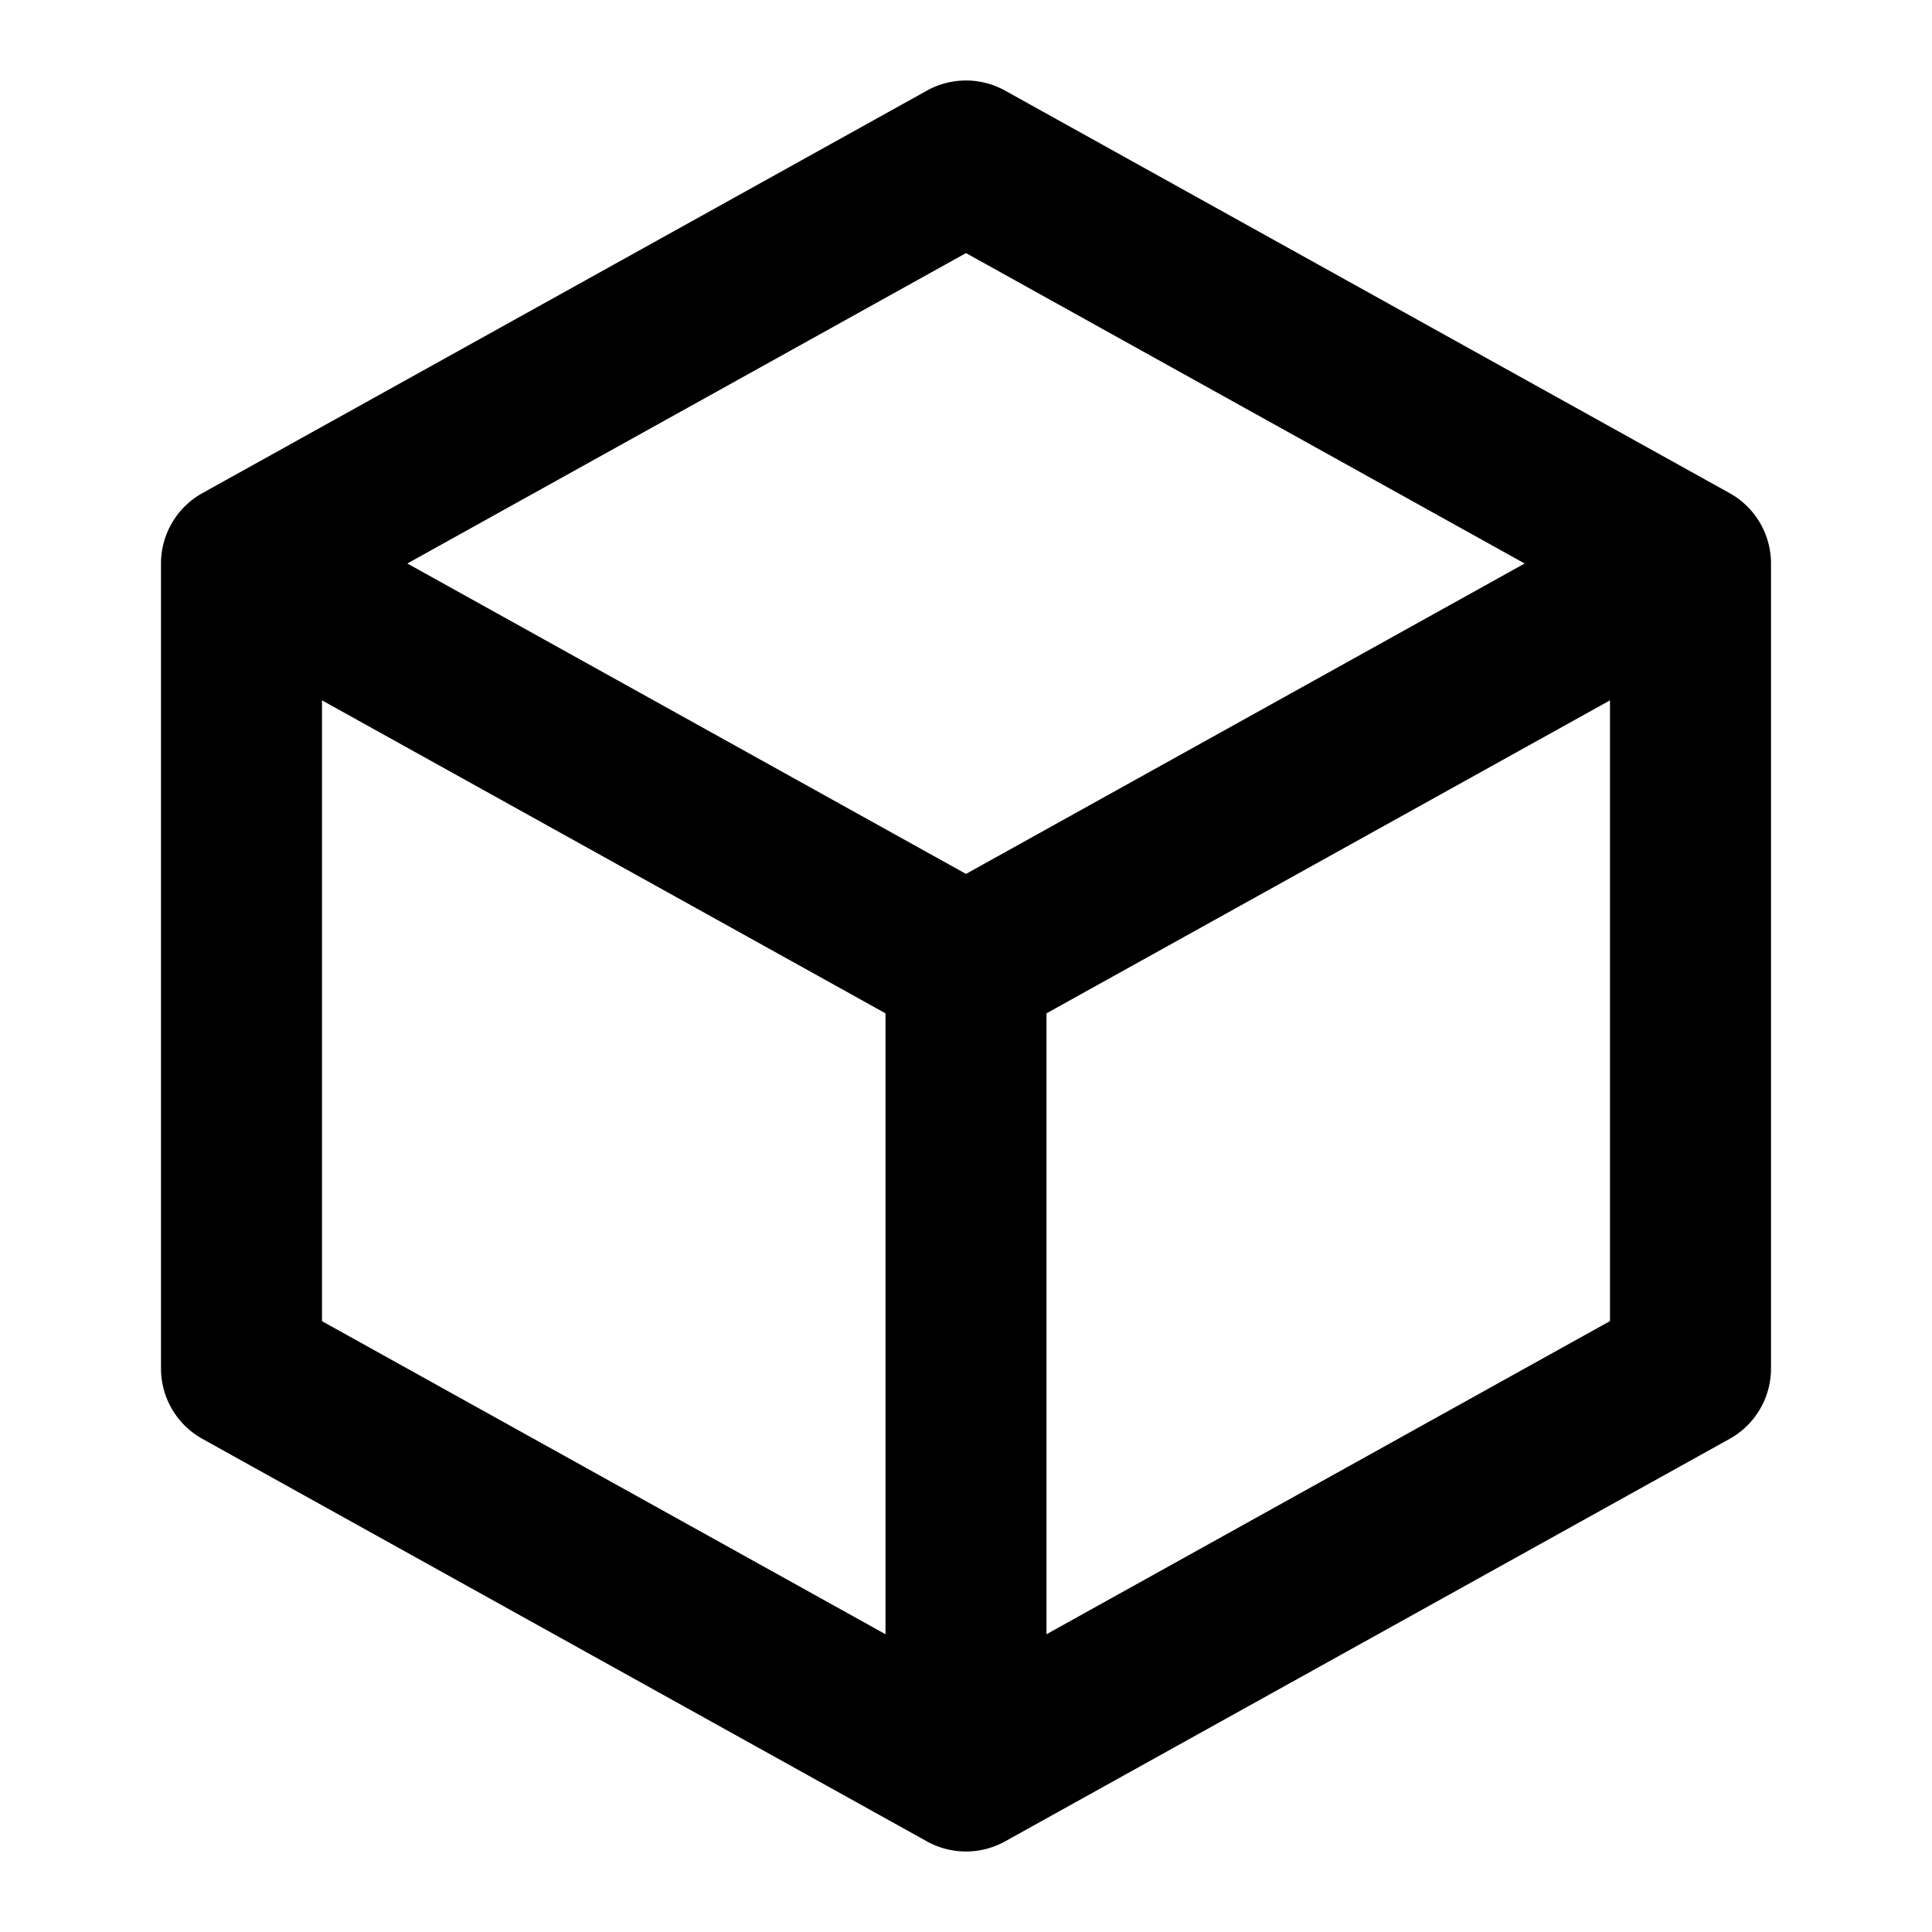 <svg
  width="24"
  height="24"
  viewBox="0 0 24 24"
  xmlns="http://www.w3.org/2000/svg"
>
  <path
    fill-rule="evenodd"
    clip-rule="evenodd"
    d="M11.514 1.126a1 1 0 0 1 .972 0l9 5A1 1 0 0 1 22 7v10a1 1 0 0 1-.514.874l-9 5a1 1 0 0 1-.972 0l-9-5A1 1 0 0 1 2 17V7a1 1 0 0 1 .514-.874l9-5zM4 8.7v7.712l7 3.889v-7.713L4 8.7zm9 3.888v7.713l7-3.89V8.7l-7 3.888zM18.94 7L12 10.856 5.06 7 12 3.144 18.94 7z"
  />
</svg>

